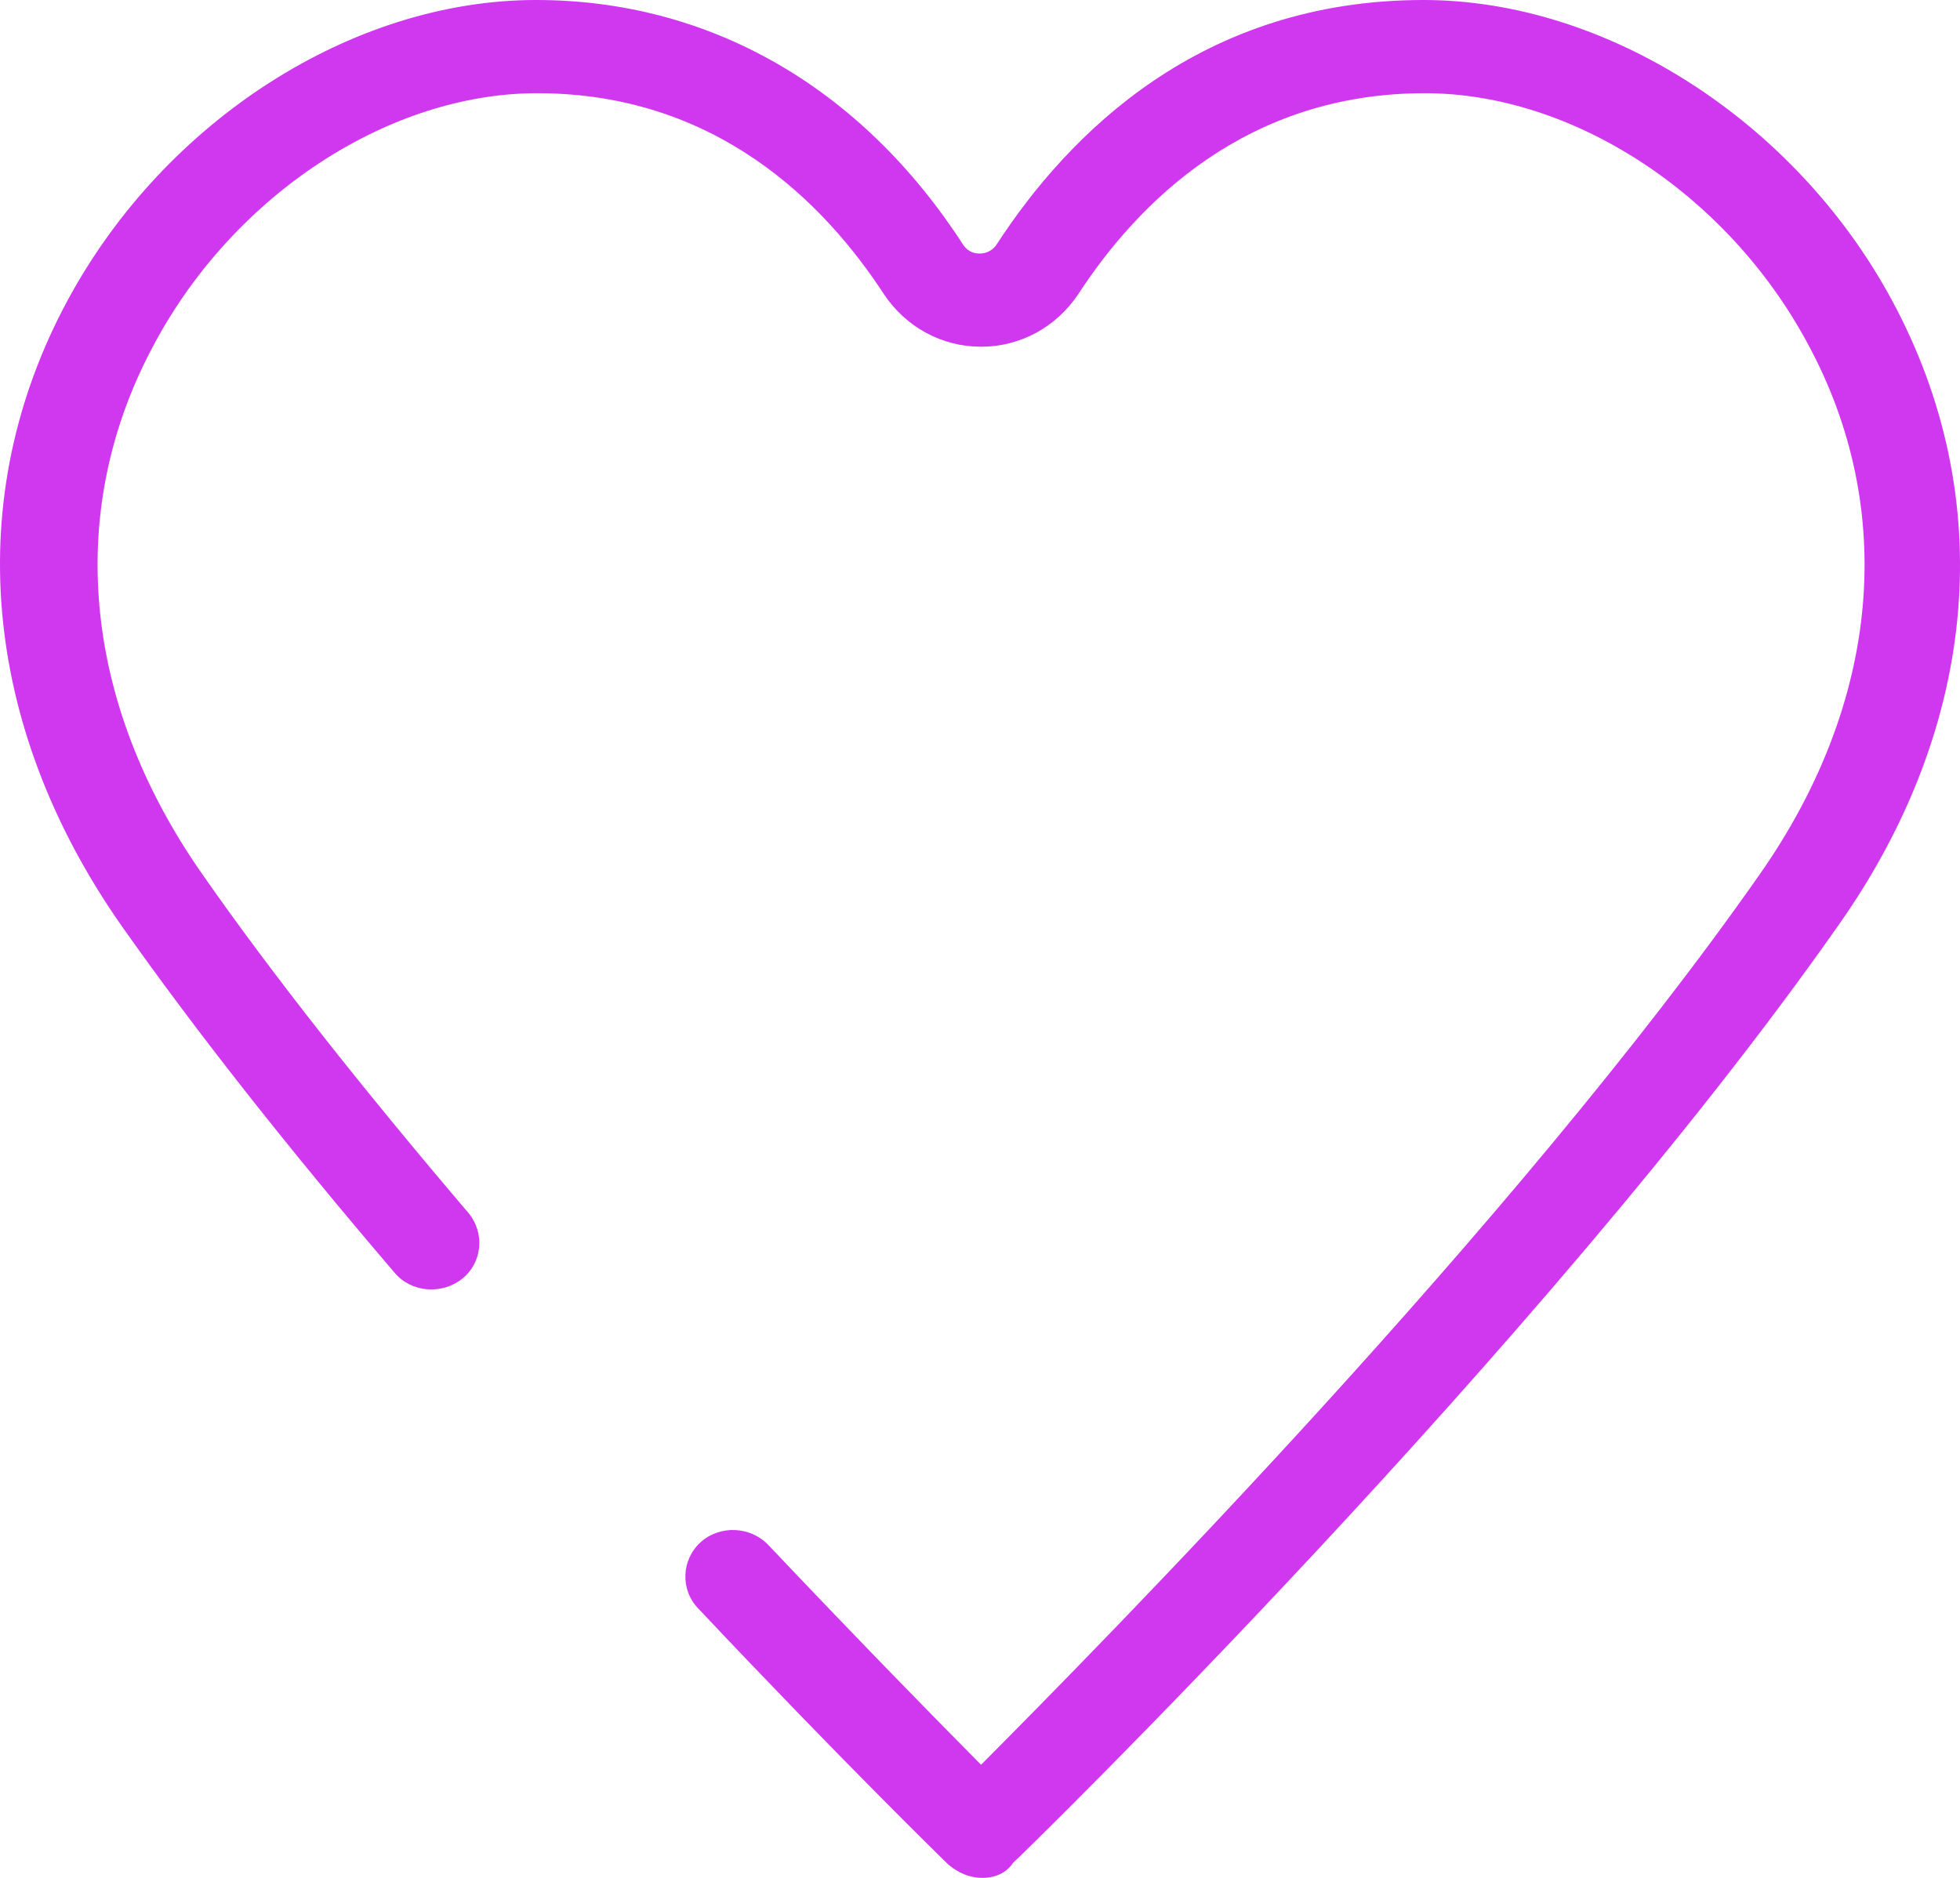 <svg width="96" height="92" viewBox="0 0 96 92" fill="none" xmlns="http://www.w3.org/2000/svg">
<g clip-path="url(#clip0_1:4)">
<path d="M48.115 92C47.49 92 46.929 91.757 46.429 91.33C46.367 91.269 41.12 86.155 34.187 78.788C33.313 77.874 33.375 76.413 34.312 75.56C35.249 74.708 36.748 74.769 37.622 75.682C42.182 80.492 45.992 84.389 48.053 86.459C53.924 80.553 74.16 60.035 86.214 42.803C92.085 34.401 92.959 24.964 88.525 16.805C84.59 9.498 77.033 4.566 69.788 4.566C61.044 4.566 55.735 9.925 52.8 14.43C51.737 16.013 49.989 16.987 48.053 16.987C46.117 16.987 44.368 16.013 43.306 14.43C40.37 9.925 35.062 4.566 26.318 4.566C19.073 4.566 11.515 9.498 7.581 16.805C3.146 24.964 4.021 34.401 9.892 42.803C13.327 47.735 17.761 53.337 22.945 59.425C23.757 60.4 23.632 61.861 22.633 62.652C21.633 63.444 20.134 63.322 19.323 62.348C14.014 56.138 9.517 50.414 5.957 45.361C-0.914 35.558 -1.913 24.355 3.334 14.674C8.08 5.906 17.261 0 26.255 0C34.749 0 42.182 4.262 47.178 11.995C47.428 12.36 47.74 12.421 47.99 12.421C48.178 12.421 48.552 12.36 48.802 11.995C52.362 6.515 58.858 0 69.725 0C78.657 0 87.9 5.906 92.647 14.674C97.894 24.355 96.957 35.558 90.024 45.361C75.596 65.941 49.926 91.026 49.614 91.269C49.302 91.757 48.74 92 48.115 92Z" fill="#CF38EF"/>
</g>
<defs>
<clipPath id="clip0_1:4">
<rect width="96" height="92" fill="white"/>
</clipPath>
</defs>
</svg>
